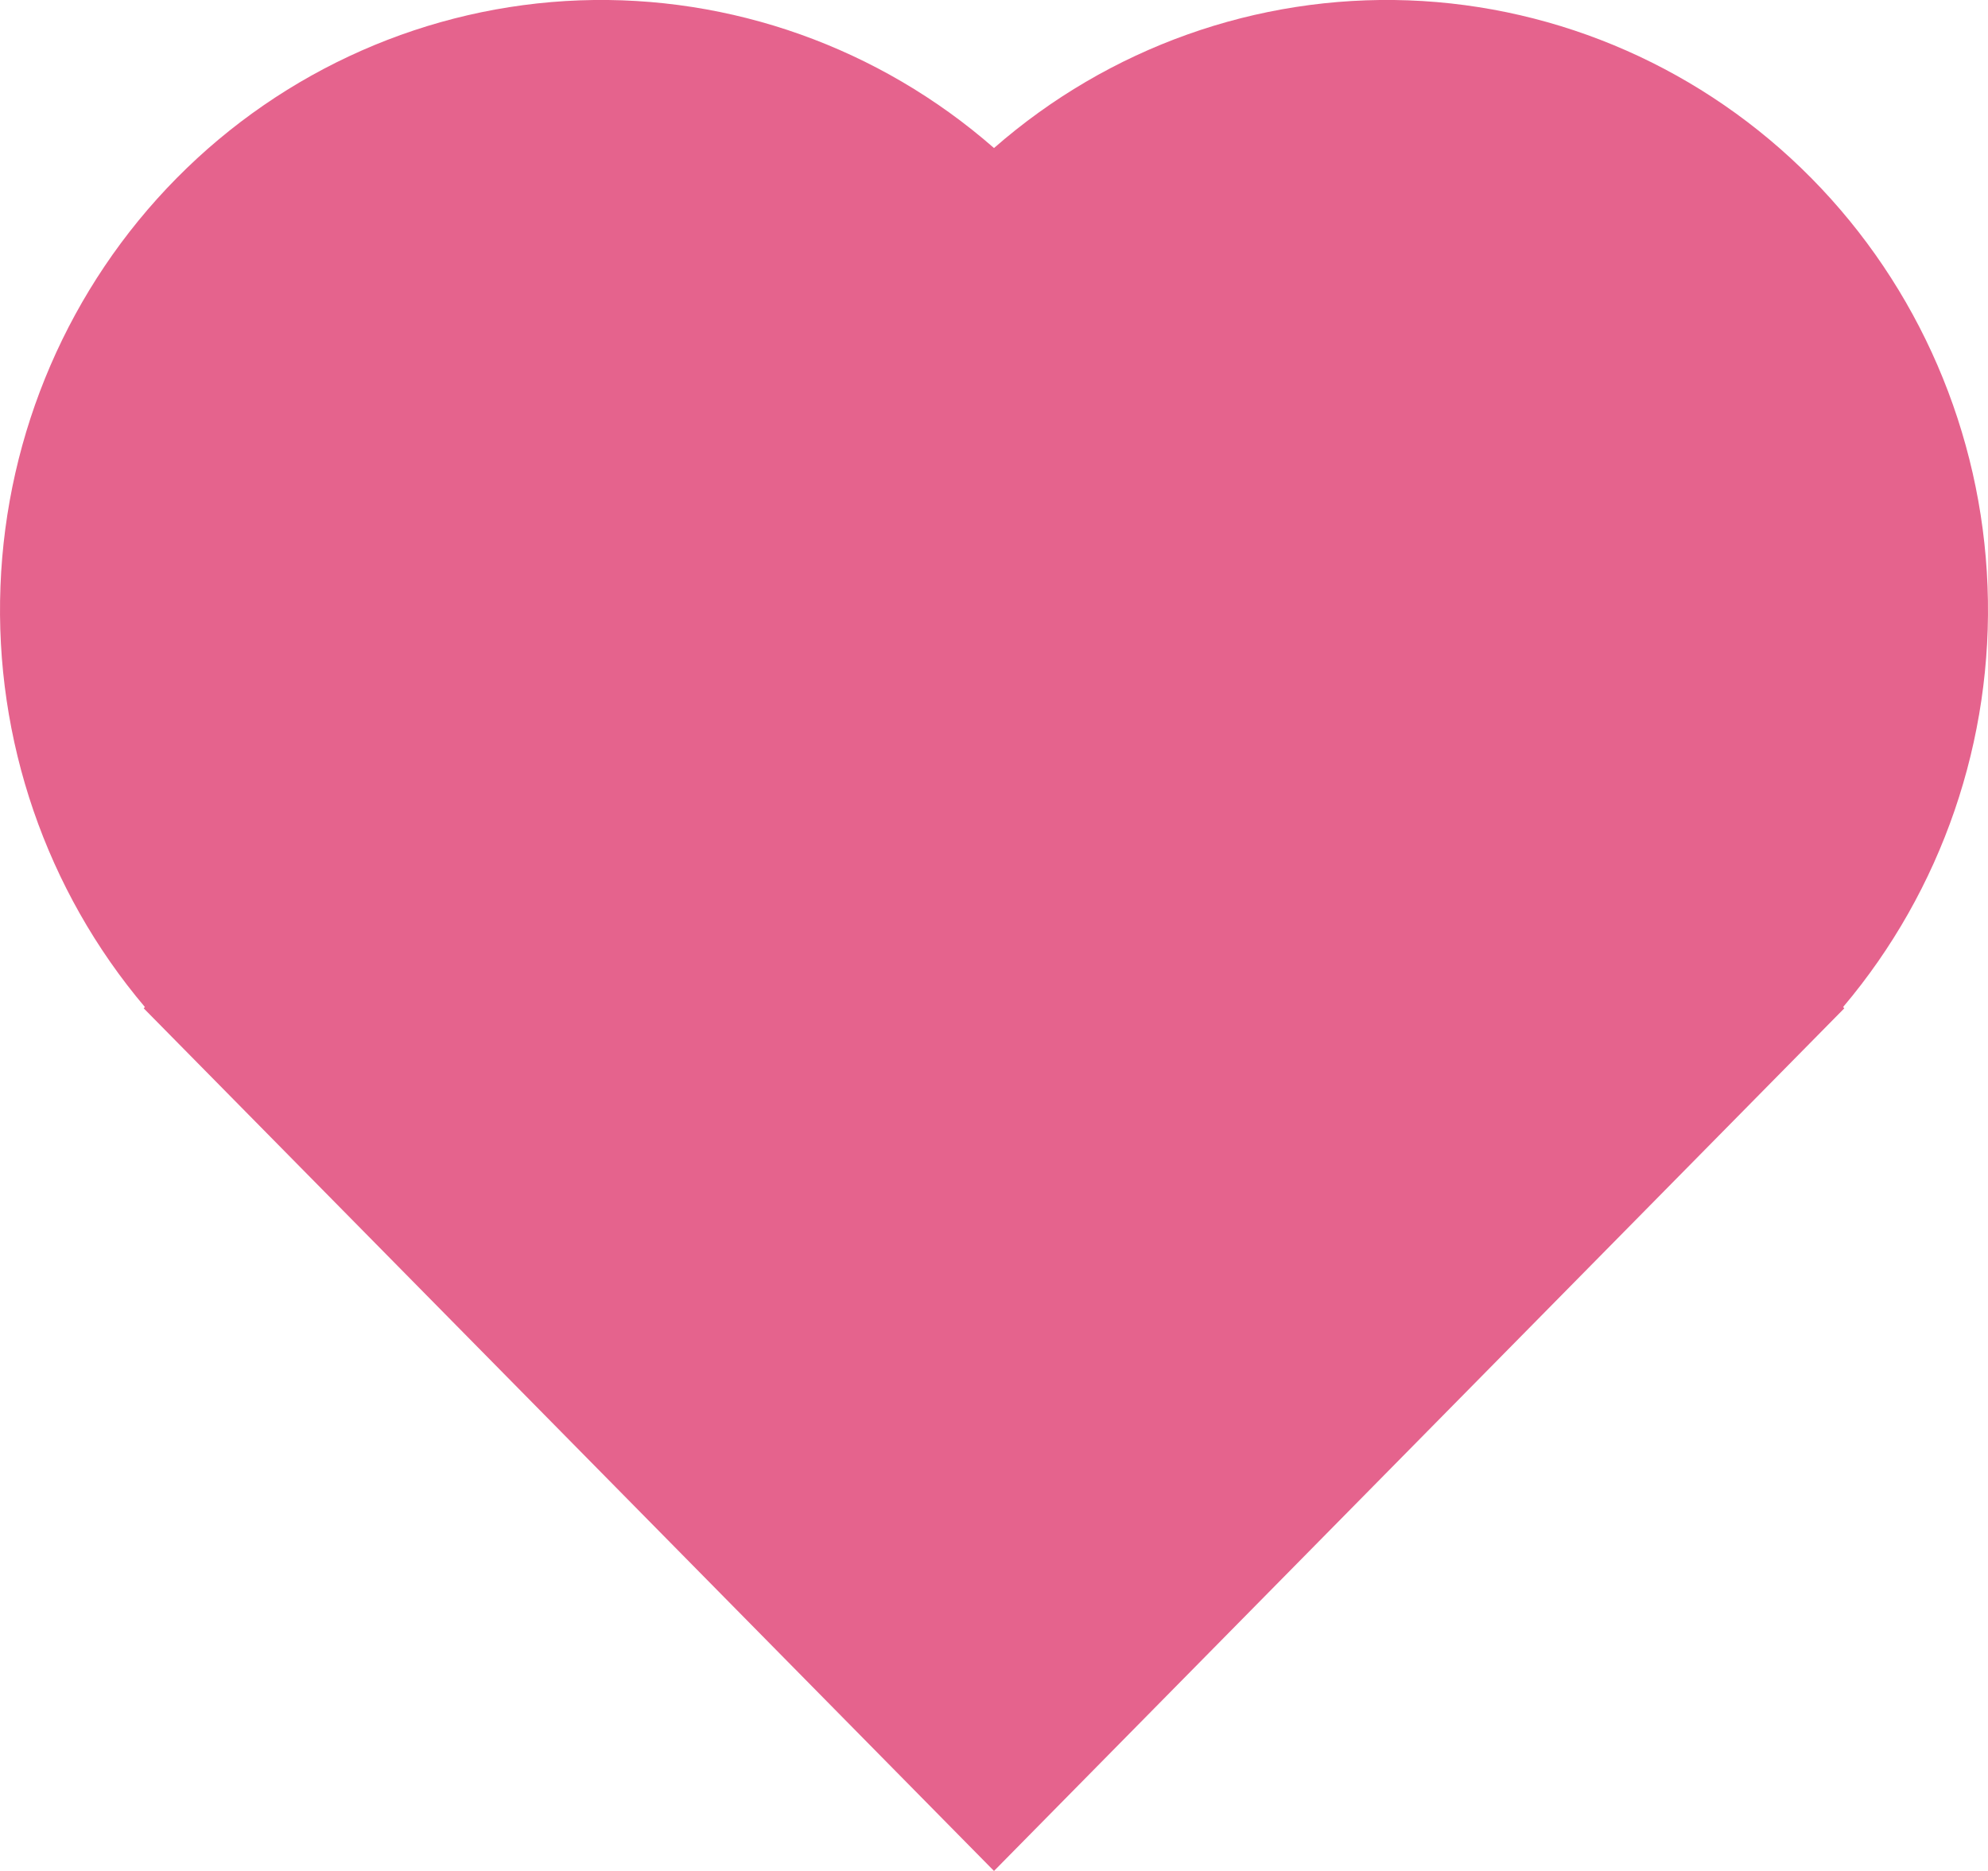 <svg width="17" height="16" viewBox="0 0 17 16" fill="none" xmlns="http://www.w3.org/2000/svg">
<path d="M15.761 8.612L15.771 8.623L8.5 16L1.229 8.623L1.239 8.612C0.395 7.614 -0.047 6.328 0.004 5.013C0.054 3.699 0.593 2.452 1.511 1.523C2.429 0.594 3.66 0.051 4.956 0.003C6.252 -0.044 7.518 0.407 8.5 1.266C9.482 0.407 10.748 -0.044 12.044 0.003C13.34 0.051 14.571 0.594 15.489 1.523C16.407 2.452 16.946 3.699 16.996 5.013C17.047 6.328 16.605 7.614 15.761 8.612V8.612Z" fill="#E5638D"/>
</svg>
